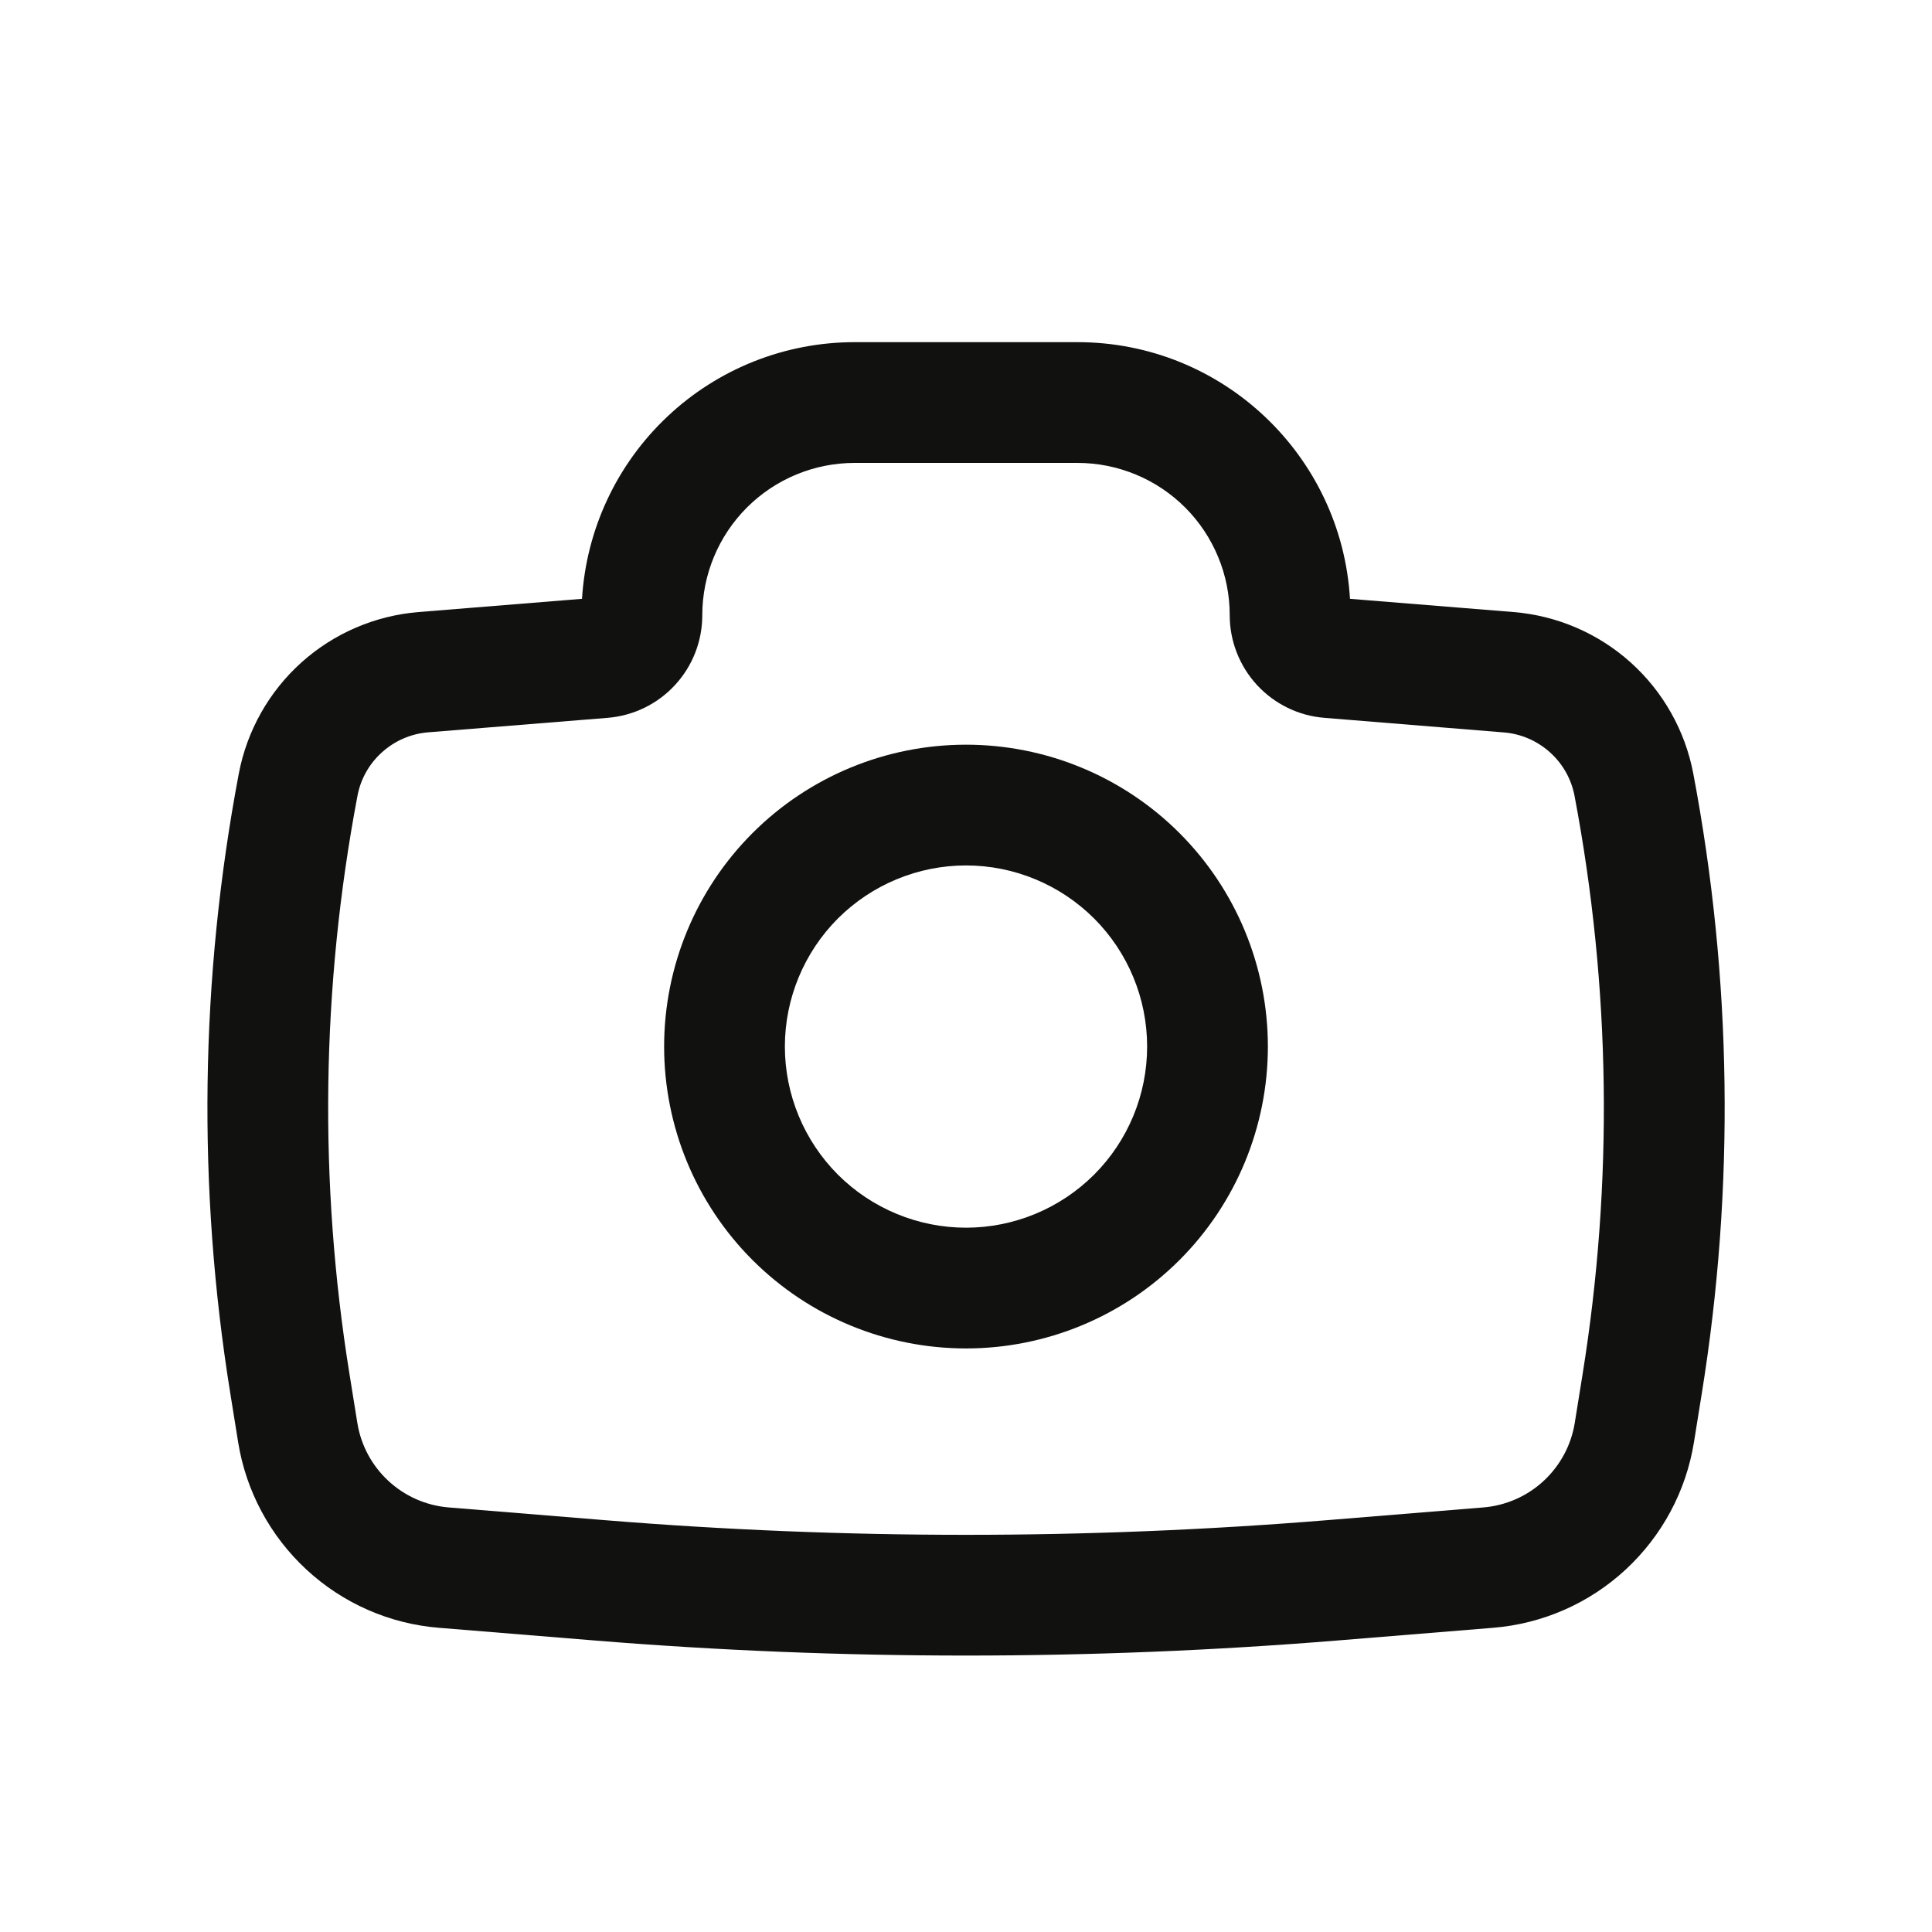 <svg width="20" height="20" viewBox="0 0 20 20" fill="none" xmlns="http://www.w3.org/2000/svg">
<path fill-rule="evenodd" clip-rule="evenodd" d="M6.875 10.834C6.875 10.005 7.204 9.21 7.79 8.624C8.376 8.038 9.171 7.709 10 7.709C10.829 7.709 11.624 8.038 12.21 8.624C12.796 9.21 13.125 10.005 13.125 10.834C13.125 11.663 12.796 12.458 12.21 13.044C11.624 13.63 10.829 13.959 10 13.959C9.171 13.959 8.376 13.63 7.79 13.044C7.204 12.458 6.875 11.663 6.875 10.834ZM10 8.959C9.503 8.959 9.026 9.157 8.674 9.508C8.323 9.86 8.125 10.337 8.125 10.834C8.125 11.331 8.323 11.808 8.674 12.16C9.026 12.511 9.503 12.709 10 12.709C10.497 12.709 10.974 12.511 11.326 12.16C11.678 11.808 11.875 11.331 11.875 10.834C11.875 10.337 11.678 9.86 11.326 9.508C10.974 9.157 10.497 8.959 10 8.959Z" fill="#111110"/>
<path fill-rule="evenodd" clip-rule="evenodd" d="M8.847 4.792C8.429 4.792 8.028 4.958 7.732 5.254C7.437 5.549 7.27 5.95 7.27 6.369C7.27 6.636 7.17 6.894 6.988 7.091C6.807 7.288 6.558 7.409 6.291 7.431L4.433 7.581C4.255 7.595 4.087 7.668 3.955 7.787C3.822 7.906 3.732 8.066 3.7 8.241C3.326 10.216 3.298 12.241 3.618 14.225L3.699 14.729C3.775 15.204 4.166 15.566 4.646 15.605L6.265 15.737C8.751 15.939 11.249 15.939 13.735 15.737L15.354 15.605C15.587 15.586 15.807 15.49 15.979 15.331C16.151 15.172 16.265 14.96 16.302 14.729L16.383 14.225C16.702 12.241 16.674 10.216 16.3 8.241C16.267 8.066 16.178 7.907 16.045 7.788C15.913 7.669 15.745 7.596 15.567 7.582L13.71 7.431C13.443 7.41 13.194 7.288 13.012 7.091C12.831 6.894 12.73 6.636 12.73 6.369C12.73 6.162 12.69 5.957 12.61 5.765C12.531 5.574 12.415 5.4 12.269 5.254C12.122 5.107 11.948 4.991 11.757 4.912C11.566 4.833 11.361 4.792 11.154 4.792H8.847ZM6.025 6.199C6.069 5.48 6.385 4.805 6.91 4.311C7.434 3.817 8.127 3.542 8.847 3.542H11.154C12.658 3.542 13.887 4.717 13.975 6.199L15.669 6.336C16.119 6.373 16.545 6.556 16.881 6.858C17.217 7.16 17.445 7.565 17.529 8.009C17.93 10.125 17.96 12.296 17.617 14.424L17.536 14.928C17.455 15.435 17.205 15.9 16.828 16.249C16.451 16.598 15.967 16.81 15.455 16.851L13.837 16.983C11.284 17.19 8.717 17.19 6.164 16.983L4.545 16.851C4.033 16.81 3.55 16.598 3.173 16.249C2.796 15.9 2.546 15.435 2.465 14.928L2.384 14.424C2.041 12.296 2.071 10.126 2.472 8.009C2.556 7.565 2.784 7.16 3.12 6.858C3.456 6.556 3.882 6.373 4.332 6.336L6.025 6.199Z" fill="#111110"/>
</svg>
